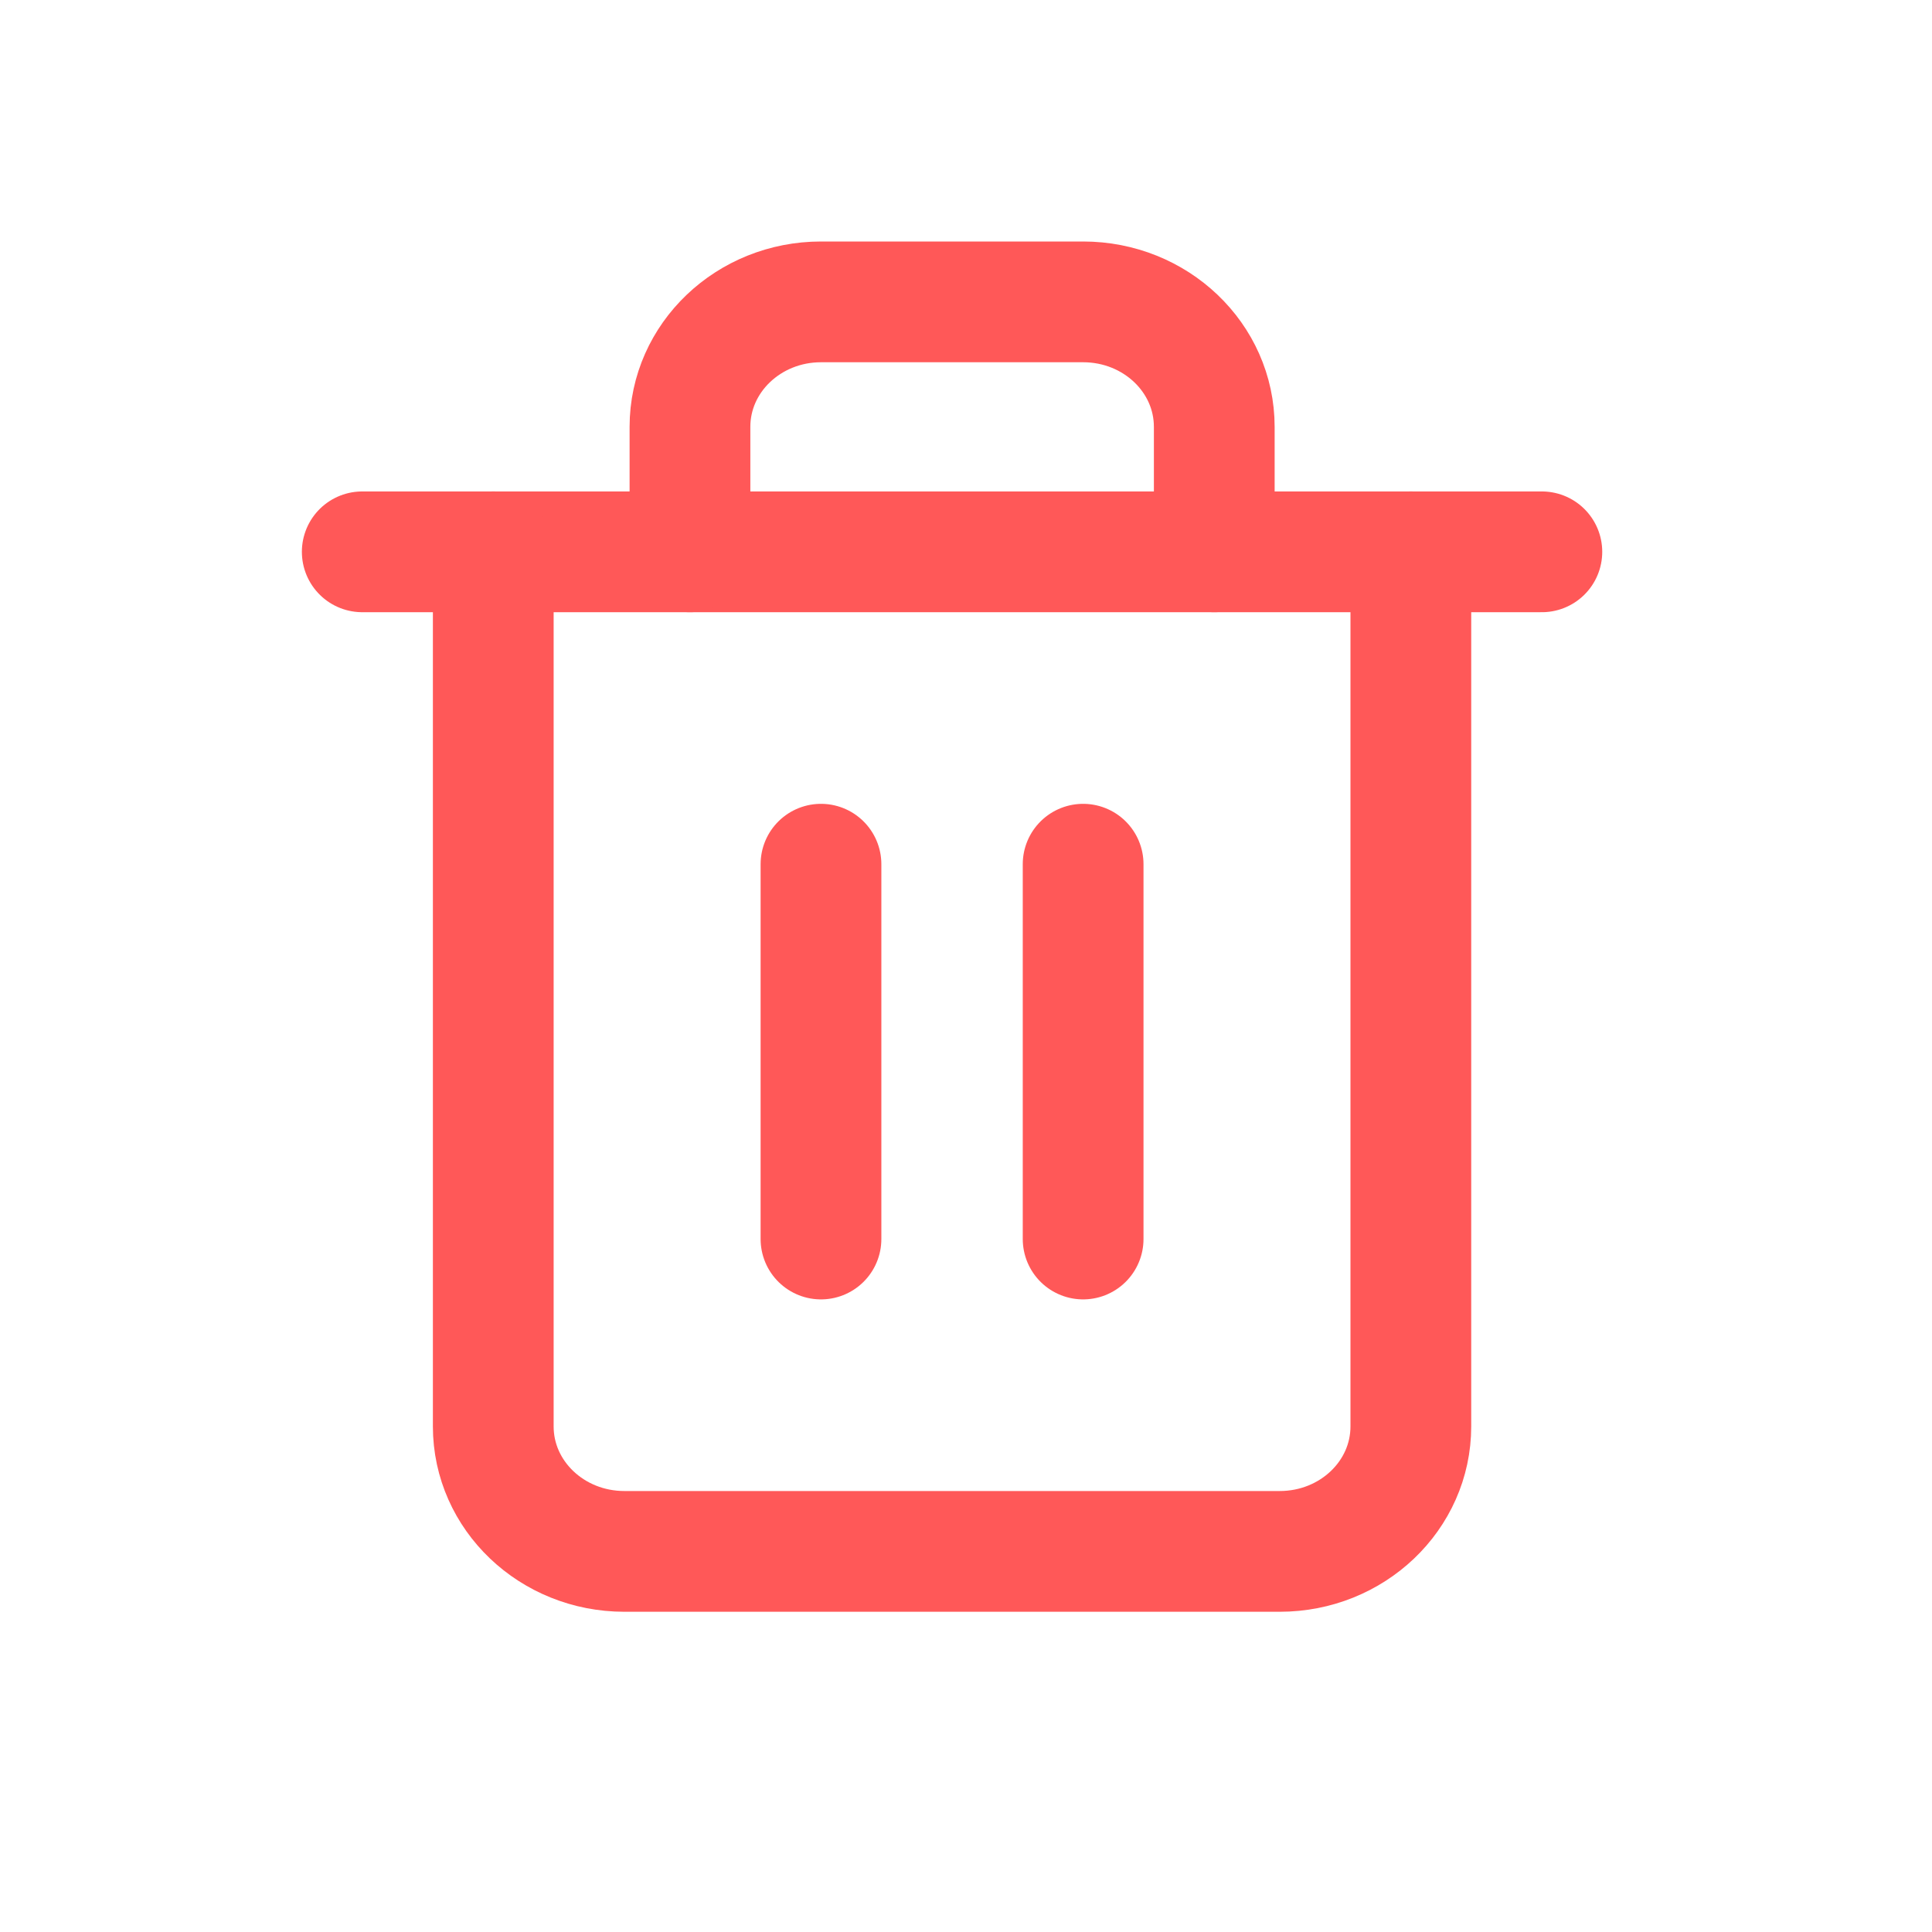 <?xml version="1.0" encoding="UTF-8"?>
<svg width="16px" height="16px" viewBox="0 0 16 16" version="1.1" xmlns="http://www.w3.org/2000/svg" xmlns:xlink="http://www.w3.org/1999/xlink">
    <!-- Generator: Sketch 49.3 (51167) - http://www.bohemiancoding.com/sketch -->
    <title>Icons / RemoveMember / Red</title>
    <desc>Created with Sketch.</desc>
    <defs></defs>
    <g id="Icons-/-RemoveMember-/-Red" stroke="none" stroke-width="1" fill="none" fill-rule="evenodd" stroke-linecap="round" stroke-linejoin="round">
        <polyline id="Shape" stroke="#FF5858" points="3 4.57 4.085 4.57 12.769 4.57"></polyline>
        <path d="M11.684,4.57 L11.684,11.813 C11.684,12.385 11.198,12.848 10.598,12.848 L5.171,12.848 C4.571,12.848 4.085,12.385 4.085,11.813 L4.085,4.57 M5.714,4.57 L5.714,3.535 C5.714,2.963 6.2,2.5 6.799,2.5 L8.97,2.5 C9.57,2.5 10.056,2.963 10.056,3.535 L10.056,4.57" id="Shape" stroke="#FF5858"></path>
        <path d="M6.799,7.157 L6.799,10.261" id="Shape" stroke="#FF5858"></path>
        <path d="M8.97,7.157 L8.97,10.261" id="Shape" stroke="#FF5858"></path>
    </g>
</svg>